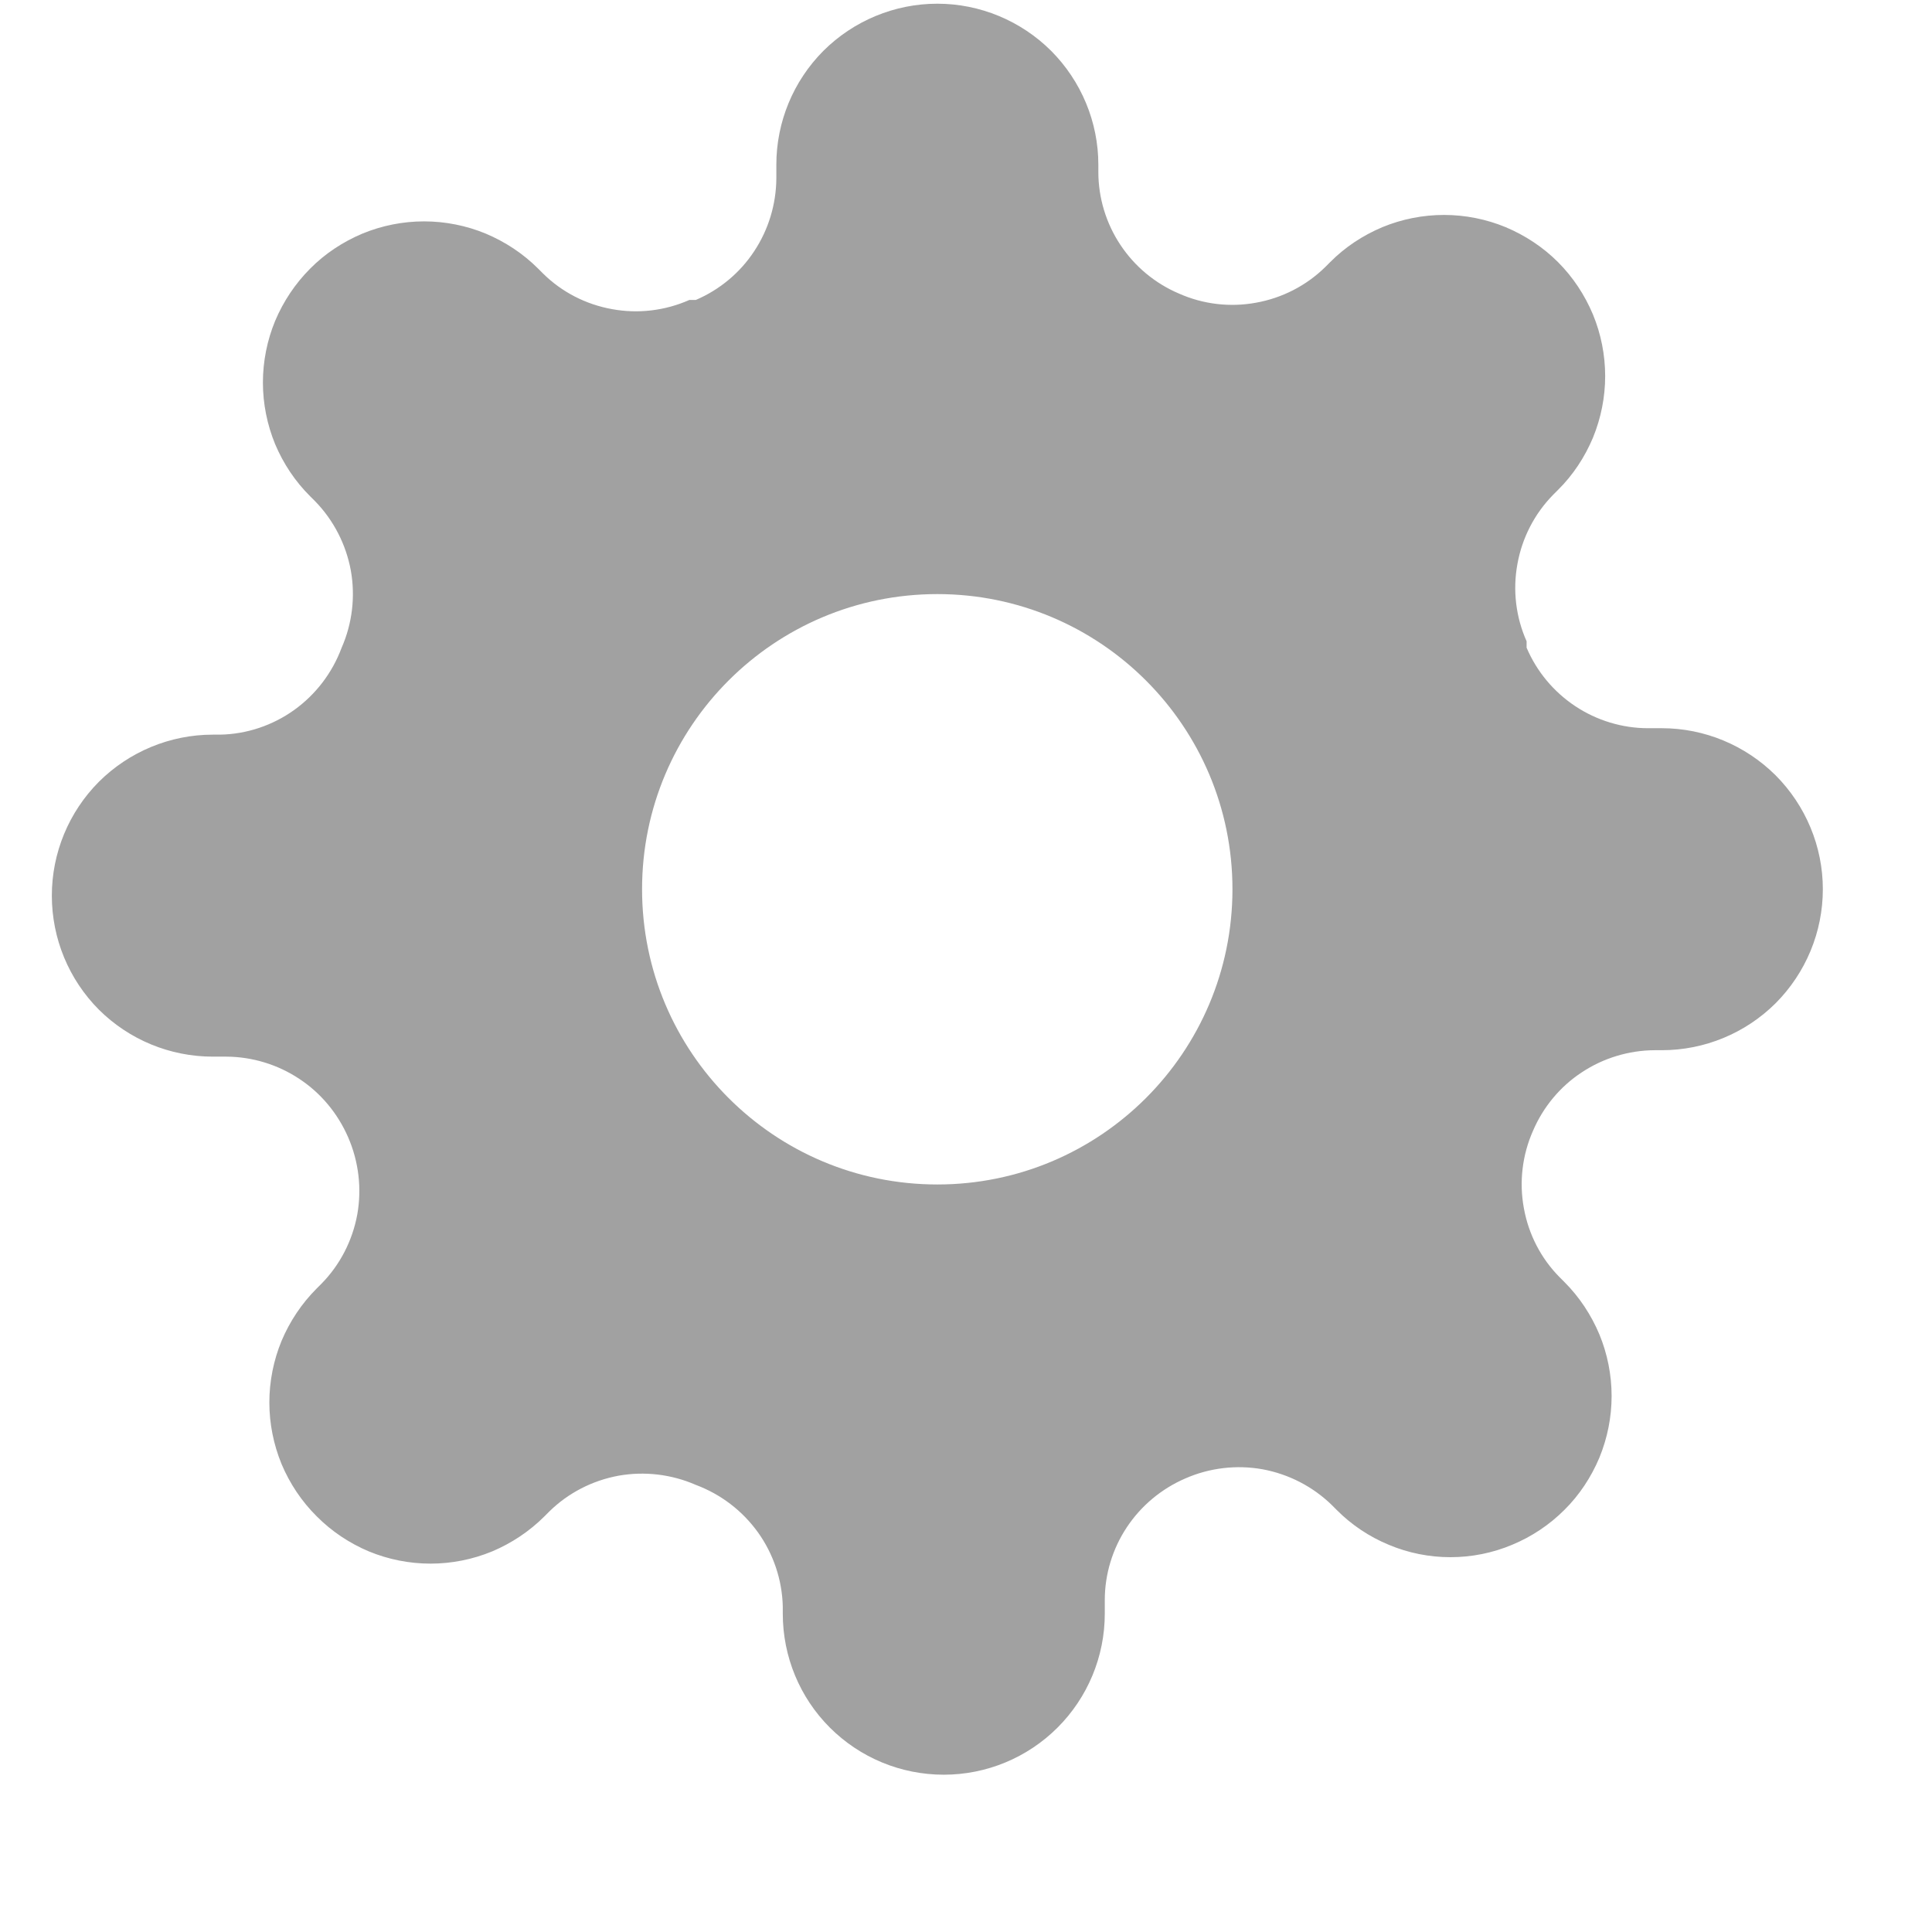 <svg width="12" height="12" viewBox="0 0 12 12" fill="none" xmlns="http://www.w3.org/2000/svg">
<path fill-rule="evenodd" clip-rule="evenodd" d="M9.465 7.504C9.435 7.342 9.455 7.174 9.522 7.023C9.585 6.876 9.69 6.749 9.824 6.661C9.958 6.572 10.116 6.524 10.277 6.523H10.322C10.587 6.523 10.841 6.418 11.029 6.231C11.216 6.043 11.322 5.789 11.322 5.523C11.322 5.258 11.216 5.004 11.029 4.816C10.841 4.629 10.587 4.523 10.322 4.523H10.236C10.076 4.523 9.918 4.475 9.784 4.386C9.65 4.297 9.545 4.171 9.482 4.023V3.983C9.415 3.833 9.395 3.665 9.425 3.503C9.454 3.341 9.531 3.191 9.647 3.073L9.677 3.043C9.77 2.951 9.843 2.84 9.894 2.719C9.944 2.597 9.97 2.467 9.97 2.336C9.97 2.205 9.944 2.074 9.894 1.953C9.843 1.832 9.77 1.721 9.677 1.628C9.584 1.535 9.473 1.462 9.352 1.411C9.231 1.361 9.1 1.335 8.969 1.335C8.838 1.335 8.707 1.361 8.586 1.411C8.465 1.462 8.354 1.535 8.262 1.628L8.232 1.658C8.114 1.774 7.964 1.851 7.802 1.88C7.64 1.91 7.472 1.89 7.322 1.823C7.174 1.76 7.048 1.655 6.959 1.521C6.87 1.387 6.822 1.229 6.822 1.068V1.023C6.822 0.758 6.716 0.504 6.529 0.316C6.341 0.129 6.087 0.023 5.822 0.023C5.556 0.023 5.302 0.129 5.114 0.316C4.927 0.504 4.822 0.758 4.822 1.023V1.108C4.821 1.269 4.773 1.427 4.684 1.561C4.596 1.695 4.469 1.8 4.322 1.863H4.282C4.131 1.93 3.963 1.95 3.801 1.92C3.639 1.891 3.489 1.814 3.372 1.698L3.342 1.668C3.249 1.575 3.138 1.502 3.017 1.451C2.896 1.401 2.765 1.375 2.634 1.375C2.503 1.375 2.372 1.401 2.251 1.451C2.13 1.502 2.019 1.575 1.927 1.668C1.834 1.761 1.76 1.872 1.709 1.993C1.659 2.114 1.633 2.245 1.633 2.376C1.633 2.507 1.659 2.637 1.709 2.759C1.76 2.88 1.834 2.991 1.927 3.083L1.957 3.113C2.072 3.231 2.149 3.381 2.179 3.543C2.208 3.705 2.188 3.873 2.122 4.023C2.064 4.179 1.962 4.313 1.827 4.41C1.693 4.506 1.532 4.56 1.367 4.563H1.322C1.056 4.563 0.802 4.669 0.614 4.856C0.427 5.044 0.322 5.298 0.322 5.563C0.322 5.829 0.427 6.083 0.614 6.271C0.802 6.458 1.056 6.563 1.322 6.563H1.407C1.567 6.564 1.725 6.612 1.859 6.701C1.993 6.789 2.098 6.916 2.162 7.063C2.228 7.214 2.248 7.382 2.219 7.544C2.189 7.706 2.112 7.856 1.997 7.973L1.967 8.003C1.874 8.096 1.8 8.207 1.749 8.328C1.699 8.449 1.673 8.58 1.673 8.711C1.673 8.842 1.699 8.972 1.749 9.094C1.8 9.215 1.874 9.326 1.967 9.418C2.059 9.511 2.17 9.585 2.291 9.636C2.412 9.686 2.543 9.712 2.674 9.712C2.805 9.712 2.936 9.686 3.057 9.636C3.178 9.585 3.289 9.511 3.382 9.418L3.412 9.388C3.529 9.273 3.679 9.196 3.841 9.166C4.003 9.137 4.171 9.157 4.322 9.223C4.477 9.281 4.611 9.383 4.708 9.518C4.804 9.652 4.858 9.813 4.862 9.978V10.023C4.862 10.289 4.967 10.543 5.154 10.73C5.342 10.918 5.596 11.023 5.862 11.023C6.127 11.023 6.381 10.918 6.569 10.73C6.756 10.543 6.862 10.289 6.862 10.023V9.938C6.862 9.778 6.91 9.62 6.999 9.486C7.088 9.352 7.214 9.247 7.362 9.183C7.512 9.117 7.68 9.097 7.842 9.126C8.004 9.156 8.154 9.233 8.272 9.348L8.302 9.378C8.394 9.471 8.505 9.545 8.626 9.595C8.747 9.646 8.878 9.672 9.009 9.672C9.14 9.672 9.271 9.646 9.392 9.595C9.513 9.545 9.624 9.471 9.717 9.378C9.81 9.286 9.883 9.175 9.934 9.054C9.984 8.932 10.01 8.802 10.01 8.671C10.01 8.54 9.984 8.409 9.934 8.288C9.883 8.167 9.81 8.056 9.717 7.963L9.687 7.933C9.571 7.816 9.494 7.666 9.465 7.504ZM7.655 5.523C7.655 6.536 6.834 7.357 5.822 7.357C4.809 7.357 3.988 6.536 3.988 5.523C3.988 4.511 4.809 3.69 5.822 3.69C6.834 3.69 7.655 4.511 7.655 5.523Z" fill="#A1A1A1"/>
</svg>

